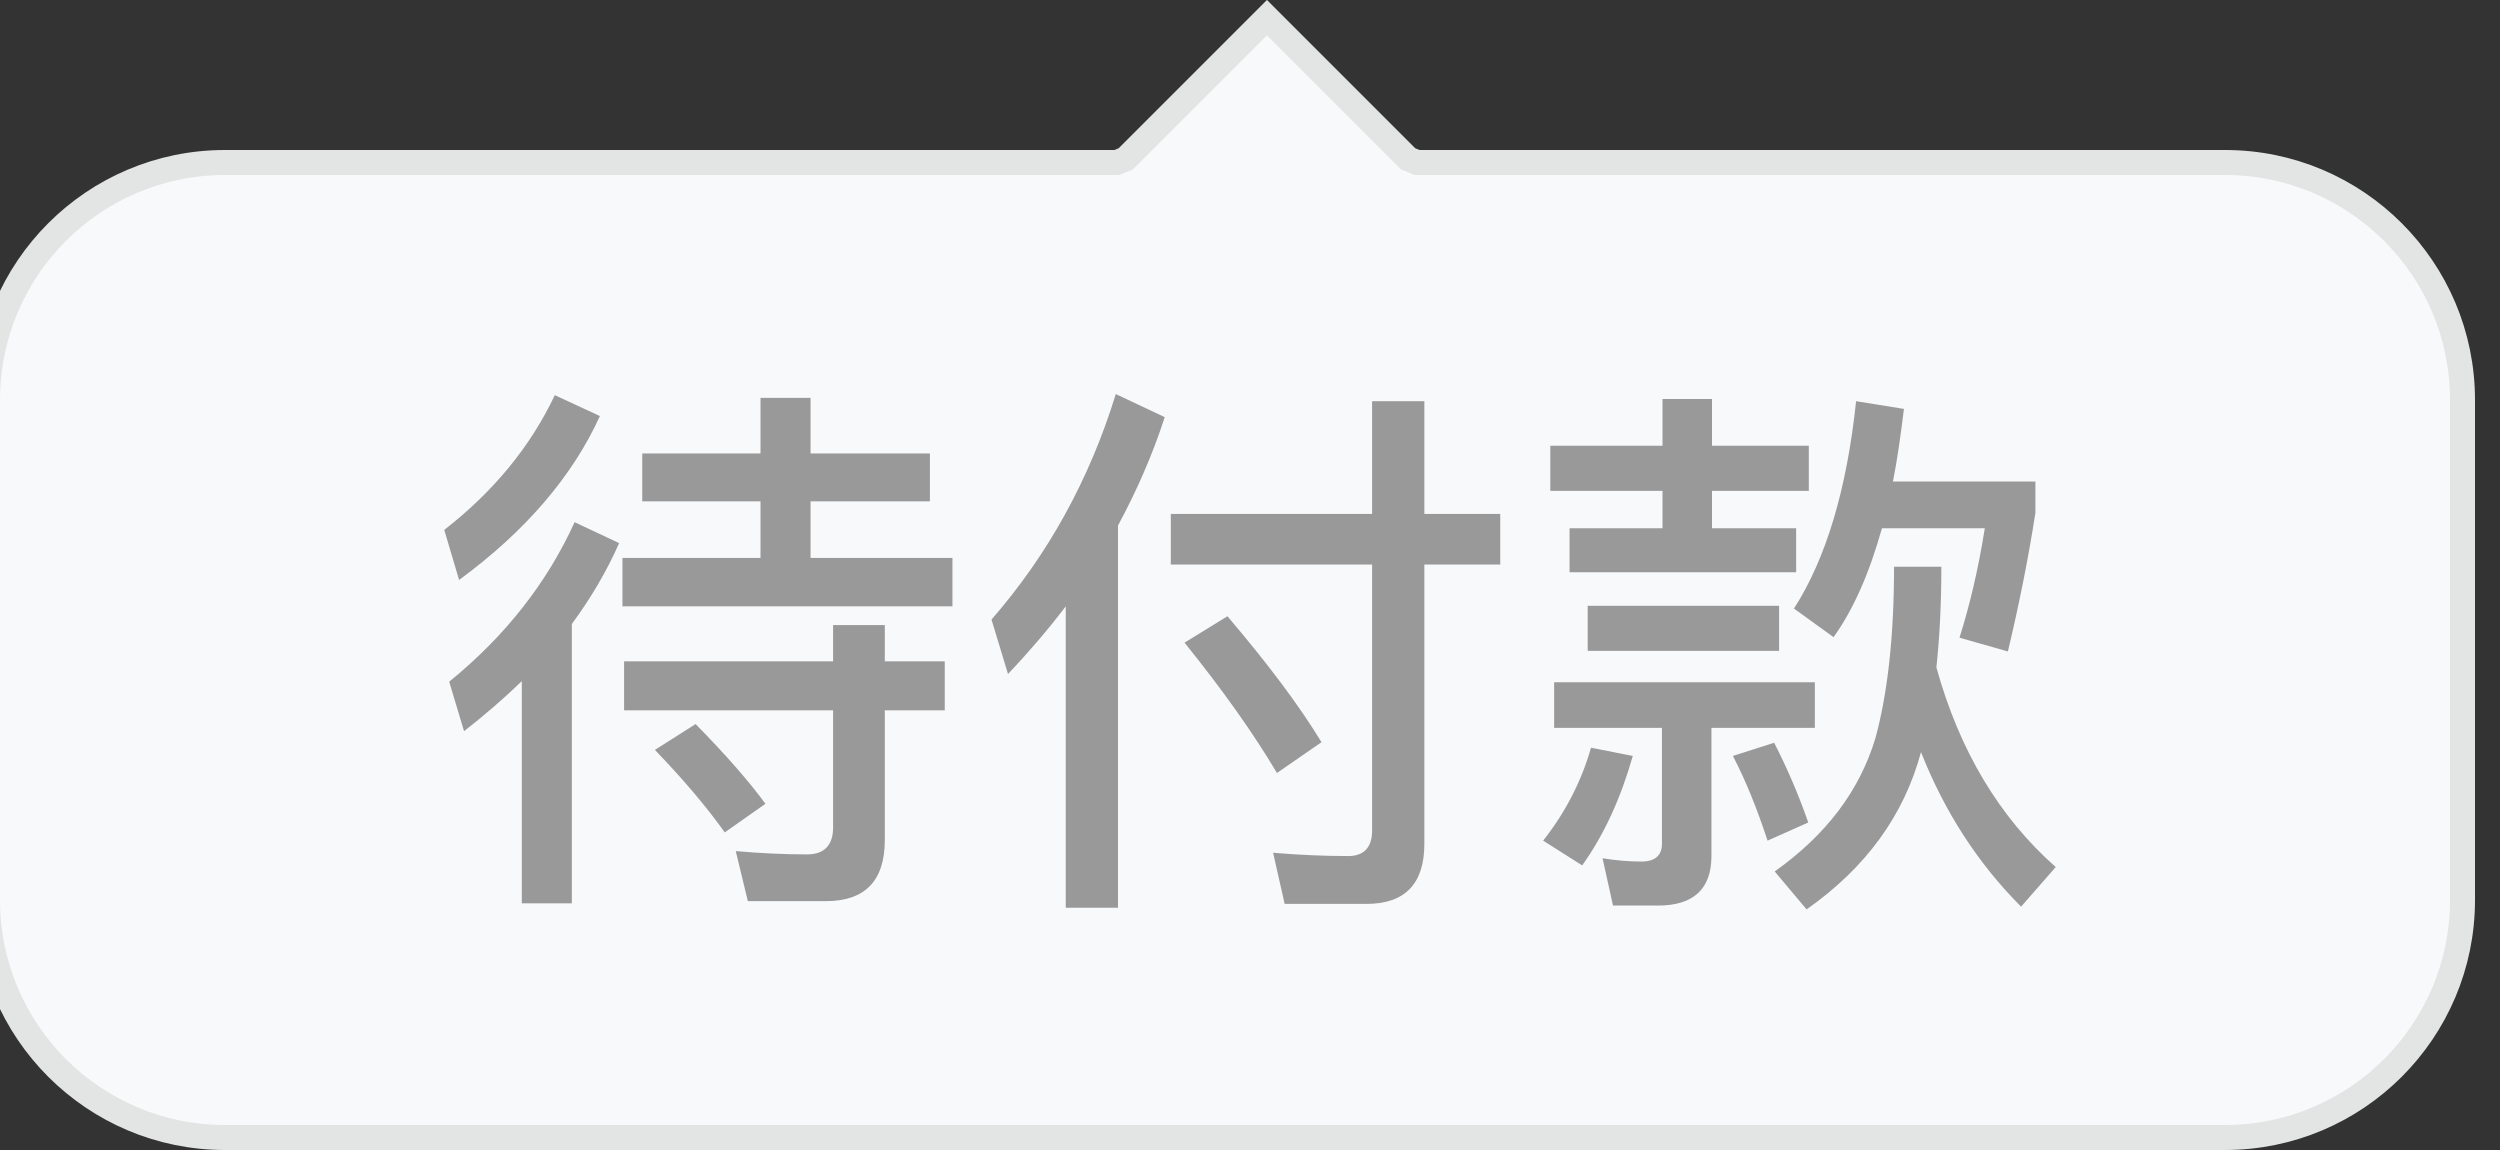 <?xml version="1.0" encoding="UTF-8"?>
<svg width="50px" height="23px" viewBox="0 0 50 23" version="1.1" xmlns="http://www.w3.org/2000/svg" xmlns:xlink="http://www.w3.org/1999/xlink">
    <rect x="0" y="0" width="50" height="23" fill="#333333" stroke="none"/>
    <!-- Generator: Sketch 57.1 (83088) - https://sketch.com -->
    <title>编组_8_slice</title>
    <desc>Created with Sketch.</desc>
    <g id="页面-1" stroke="none" stroke-width="1" fill="none" fill-rule="evenodd">
        <g id="画板" transform="translate(-182, -80)">
            <g id="编组-8" transform="translate(181.5, 80)">
                <path d="M25.839,0.353 L23.015,3.177 L22.838,3.25 L5,3.25 C2.377,3.25 0.25,5.377 0.25,8 L0.25,18 C0.25,20.623 2.377,22.75 5,22.75 L45,22.75 C47.623,22.75 49.75,20.623 49.75,18 L49.75,8 C49.75,5.377 47.623,3.25 45,3.25 L28.84,3.25 L28.663,3.177 L25.839,0.353 Z" id="形状结合" stroke="#E3E4E4" stroke-width="0.5" fill="#F8F9FB"></path>
                <path d="M11.596,7.903 L12.498,8.321 C11.948,9.531 11.002,10.631 9.682,11.599 L9.385,10.598 C10.375,9.828 11.112,8.926 11.596,7.903 Z M11.992,10.444 L12.883,10.862 C12.63,11.434 12.311,11.973 11.937,12.479 L11.937,18.067 L10.936,18.067 L10.936,13.623 C10.573,13.975 10.188,14.305 9.781,14.624 L9.484,13.634 C10.606,12.721 11.442,11.654 11.992,10.444 Z M15.71,7.958 L16.711,7.958 L16.711,9.069 L19.098,9.069 L19.098,10.026 L16.711,10.026 L16.711,11.159 L19.549,11.159 L19.549,12.127 L12.949,12.127 L12.949,11.159 L15.71,11.159 L15.71,10.026 L13.345,10.026 L13.345,9.069 L15.71,9.069 L15.71,7.958 Z M12.982,13.227 L17.162,13.227 L17.162,12.501 L18.196,12.501 L18.196,13.227 L19.395,13.227 L19.395,14.206 L18.196,14.206 L18.196,16.802 C18.196,17.616 17.8,18.023 17.019,18.023 L15.457,18.023 L15.215,17.022 C15.721,17.066 16.194,17.088 16.645,17.088 C16.986,17.088 17.162,16.901 17.162,16.549 L17.162,14.206 L12.982,14.206 L12.982,13.227 Z M14.412,14.481 C15.017,15.097 15.479,15.625 15.809,16.076 L14.995,16.648 C14.643,16.153 14.181,15.603 13.598,14.998 L14.412,14.481 Z M22.816,7.881 L23.795,8.343 C23.553,9.091 23.234,9.817 22.86,10.51 L22.86,18.155 L21.815,18.155 L21.815,12.127 C21.463,12.589 21.078,13.04 20.66,13.48 L20.33,12.391 C21.452,11.104 22.288,9.597 22.816,7.881 Z M23.916,10.279 L27.942,10.279 L27.942,8.024 L28.987,8.024 L28.987,10.279 L30.505,10.279 L30.505,11.291 L28.987,11.291 L28.987,16.879 C28.987,17.671 28.602,18.078 27.832,18.078 L26.193,18.078 L25.962,17.055 C26.479,17.099 26.985,17.121 27.469,17.121 C27.777,17.121 27.942,16.945 27.942,16.615 L27.942,11.291 L23.916,11.291 L23.916,10.279 Z M25.049,12.325 C25.863,13.282 26.49,14.118 26.93,14.844 L26.039,15.46 C25.577,14.679 24.961,13.81 24.191,12.853 L25.049,12.325 Z M31.506,8.915 L33.75,8.915 L33.75,7.98 L34.74,7.98 L34.74,8.915 L36.676,8.915 L36.676,9.817 L34.74,9.817 L34.74,10.565 L36.423,10.565 L36.423,11.445 L31.891,11.445 L31.891,10.565 L33.75,10.565 L33.75,9.817 L31.506,9.817 L31.506,8.915 Z M32.254,12.116 L36.082,12.116 L36.082,13.018 L32.254,13.018 L32.254,12.116 Z M31.583,13.645 L36.797,13.645 L36.797,14.558 L34.729,14.558 L34.729,17.121 C34.729,17.781 34.366,18.111 33.662,18.111 L32.76,18.111 L32.551,17.165 C32.815,17.209 33.079,17.231 33.332,17.231 C33.596,17.231 33.739,17.11 33.739,16.879 L33.739,14.558 L31.583,14.558 L31.583,13.645 Z M32.32,14.954 L33.156,15.119 C32.914,15.966 32.584,16.692 32.144,17.308 L31.363,16.813 C31.814,16.241 32.133,15.614 32.32,14.954 Z M35.983,14.855 C36.236,15.35 36.467,15.878 36.665,16.45 L35.851,16.813 C35.642,16.175 35.411,15.603 35.158,15.119 L35.983,14.855 Z M37.622,8.024 L38.579,8.178 C38.513,8.706 38.447,9.19 38.359,9.63 L41.208,9.63 L41.208,10.257 C41.065,11.181 40.878,12.105 40.658,13.029 L39.69,12.754 C39.888,12.127 40.064,11.401 40.196,10.565 L38.139,10.565 C37.886,11.467 37.567,12.193 37.171,12.743 L36.379,12.171 C37.017,11.181 37.435,9.795 37.622,8.024 Z M38.381,11.335 L39.327,11.335 C39.327,12.061 39.294,12.732 39.228,13.348 C39.69,15.02 40.493,16.351 41.615,17.341 L40.922,18.133 C40.064,17.275 39.393,16.241 38.92,15.042 C38.579,16.307 37.82,17.352 36.632,18.188 L35.994,17.429 C37.017,16.703 37.688,15.823 38.007,14.767 C38.249,13.887 38.381,12.743 38.381,11.335 Z" id="待付款" fill="#999999" fill-rule="nonzero"></path>
            </g>
        </g>
    </g>
</svg>